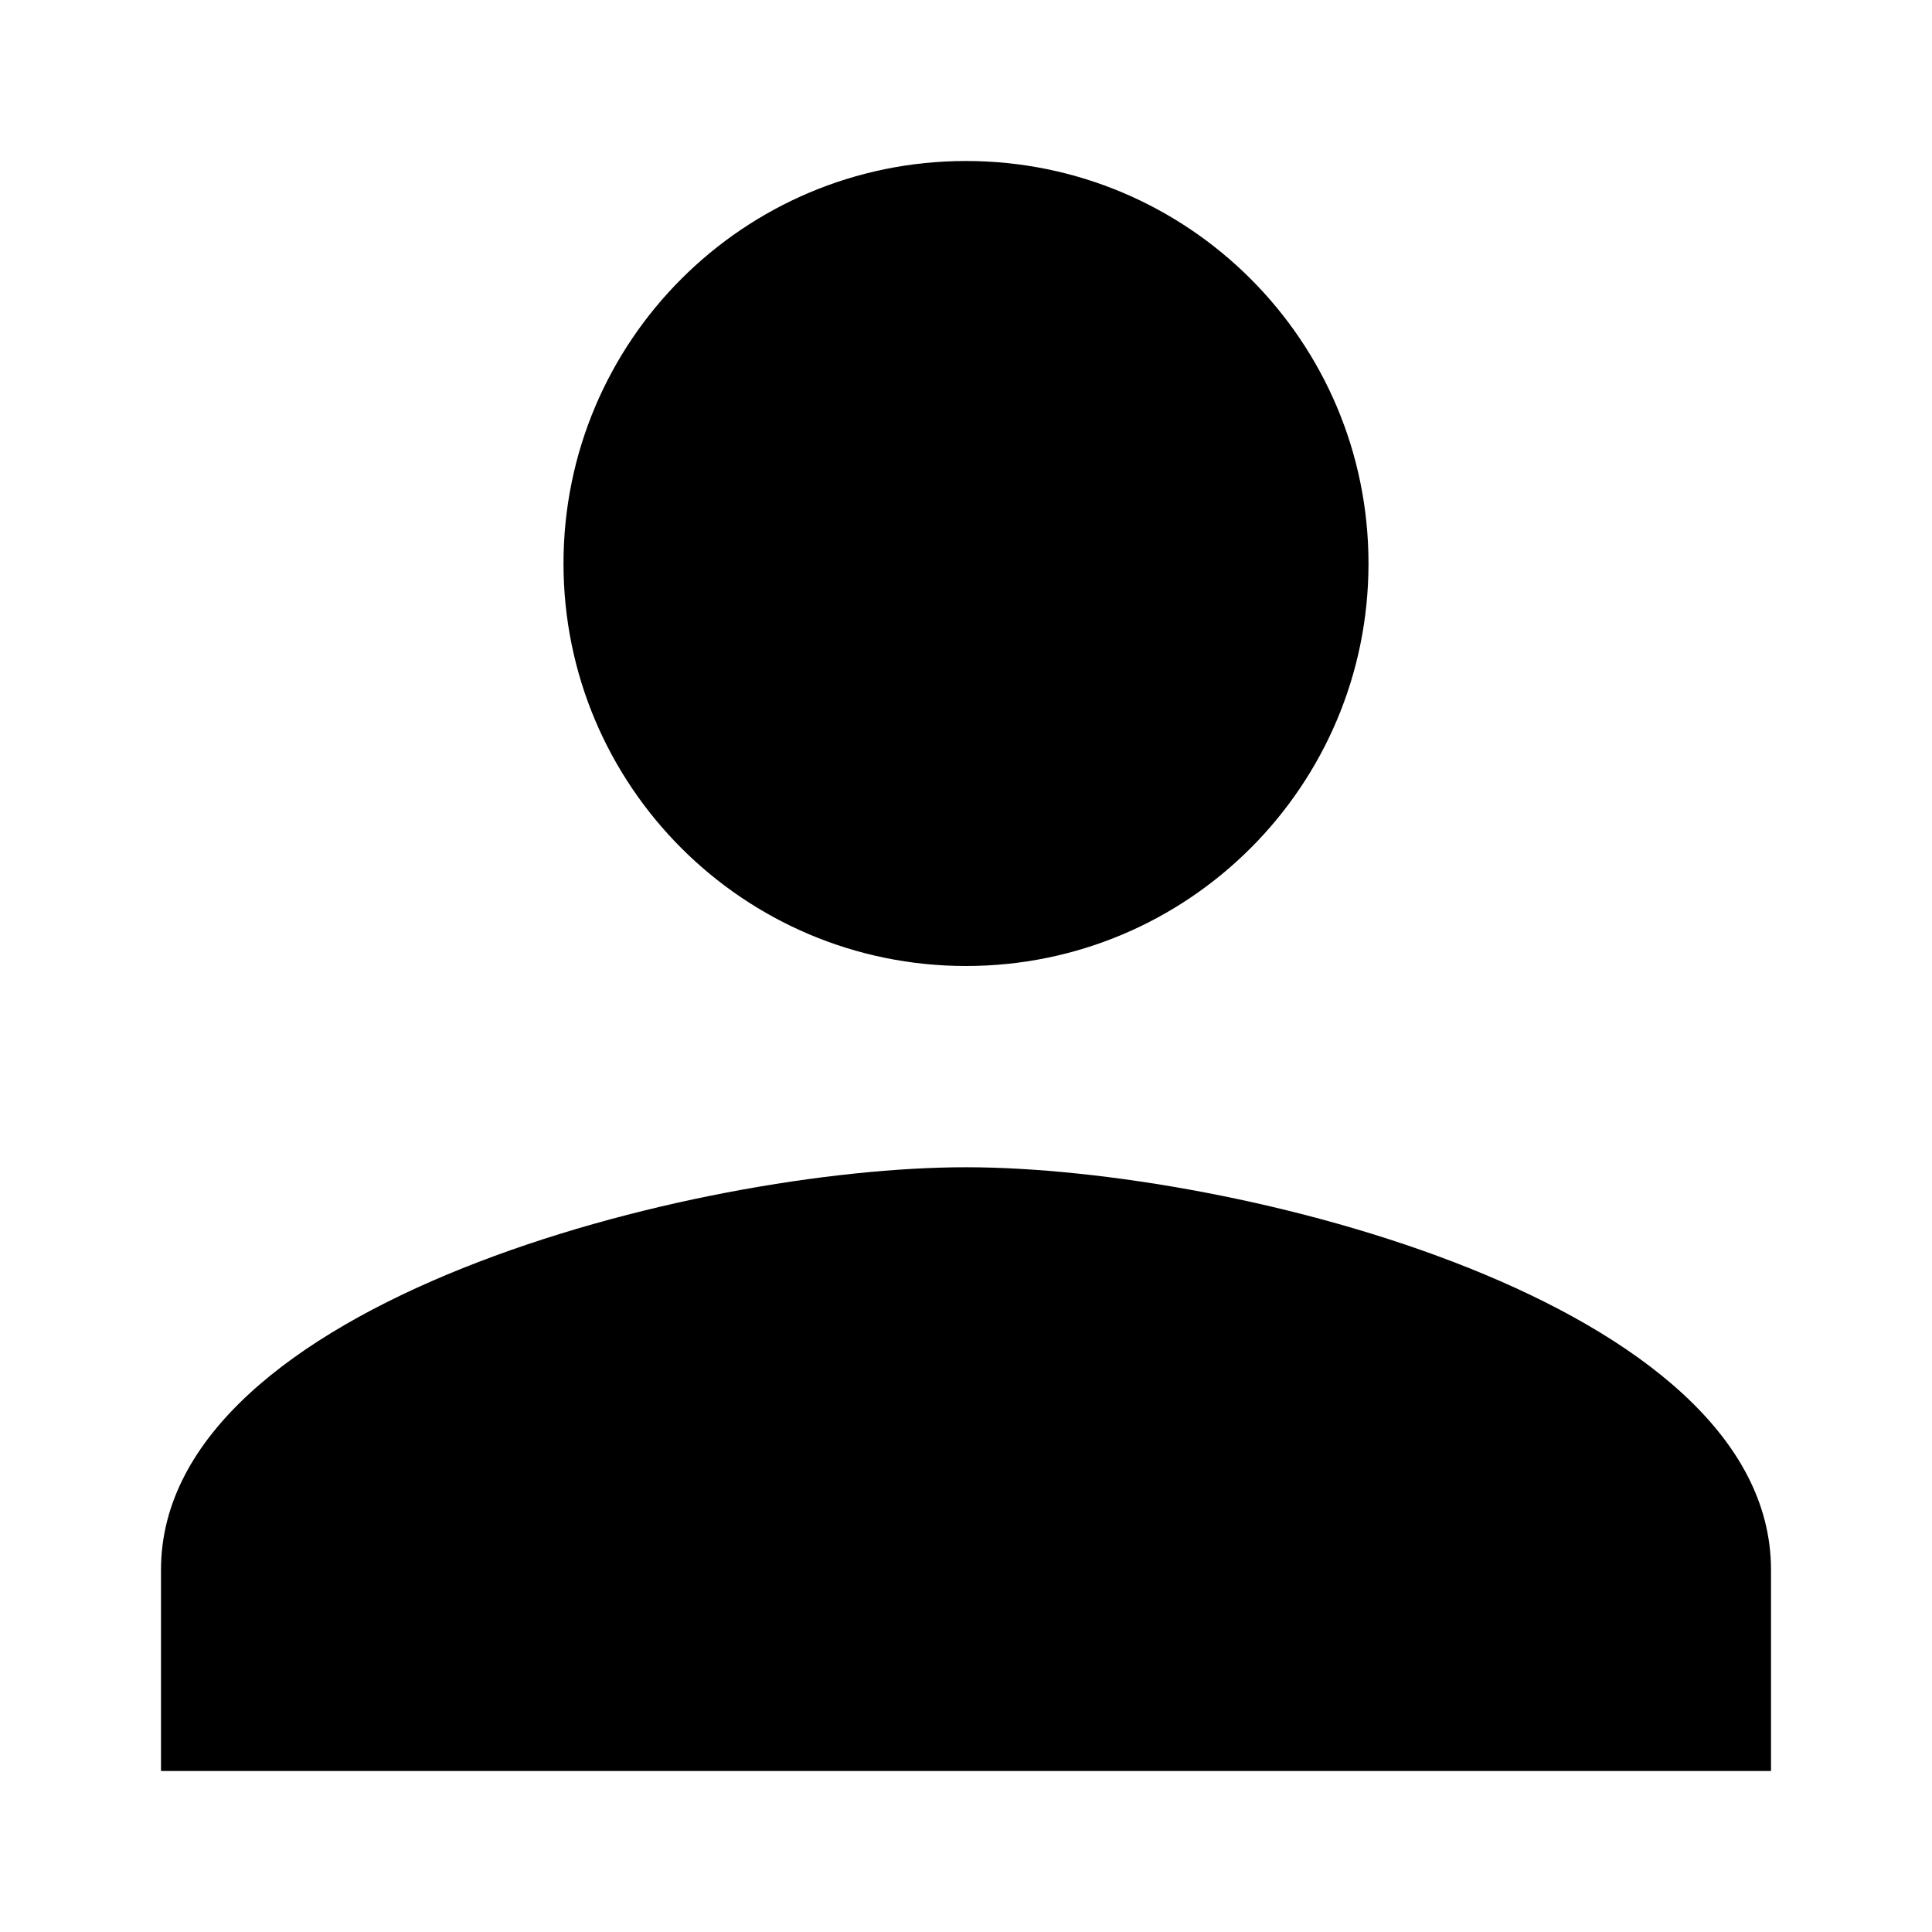 <?xml version="1.0" encoding="UTF-8" standalone="no"?>
<svg width="12px" height="12px" viewBox="0 0 12 12" version="1.1" xmlns="http://www.w3.org/2000/svg" xmlns:xlink="http://www.w3.org/1999/xlink" xmlns:sketch="http://www.bohemiancoding.com/sketch/ns">
    <!-- Generator: Sketch 3.5.1 (25234) - http://www.bohemiancoding.com/sketch -->
    <title>ic_rating_person</title>
    <desc>Created with Sketch.</desc>
    <defs></defs>
    <g id="Page-1" stroke="none" stroke-width="1" fill="none" fill-rule="evenodd" sketch:type="MSPage">
        <g id="ic_rating_person" sketch:type="MSArtboardGroup" fill="#000000">
            <path d="M6,7.25 C4.331,7.25 1,8.088 1,9.75 L1,11 L11,11 L11,9.75 C11,8.088 7.669,7.25 6,7.25 M6,6 C7.381,6 8.5,4.881 8.5,3.5 C8.5,2.119 7.381,1 6,1 C4.619,1 3.5,2.119 3.5,3.5 C3.5,4.881 4.619,6 6,6" id="Page-1" sketch:type="MSShapeGroup"></path>
        </g>
    </g>
</svg>